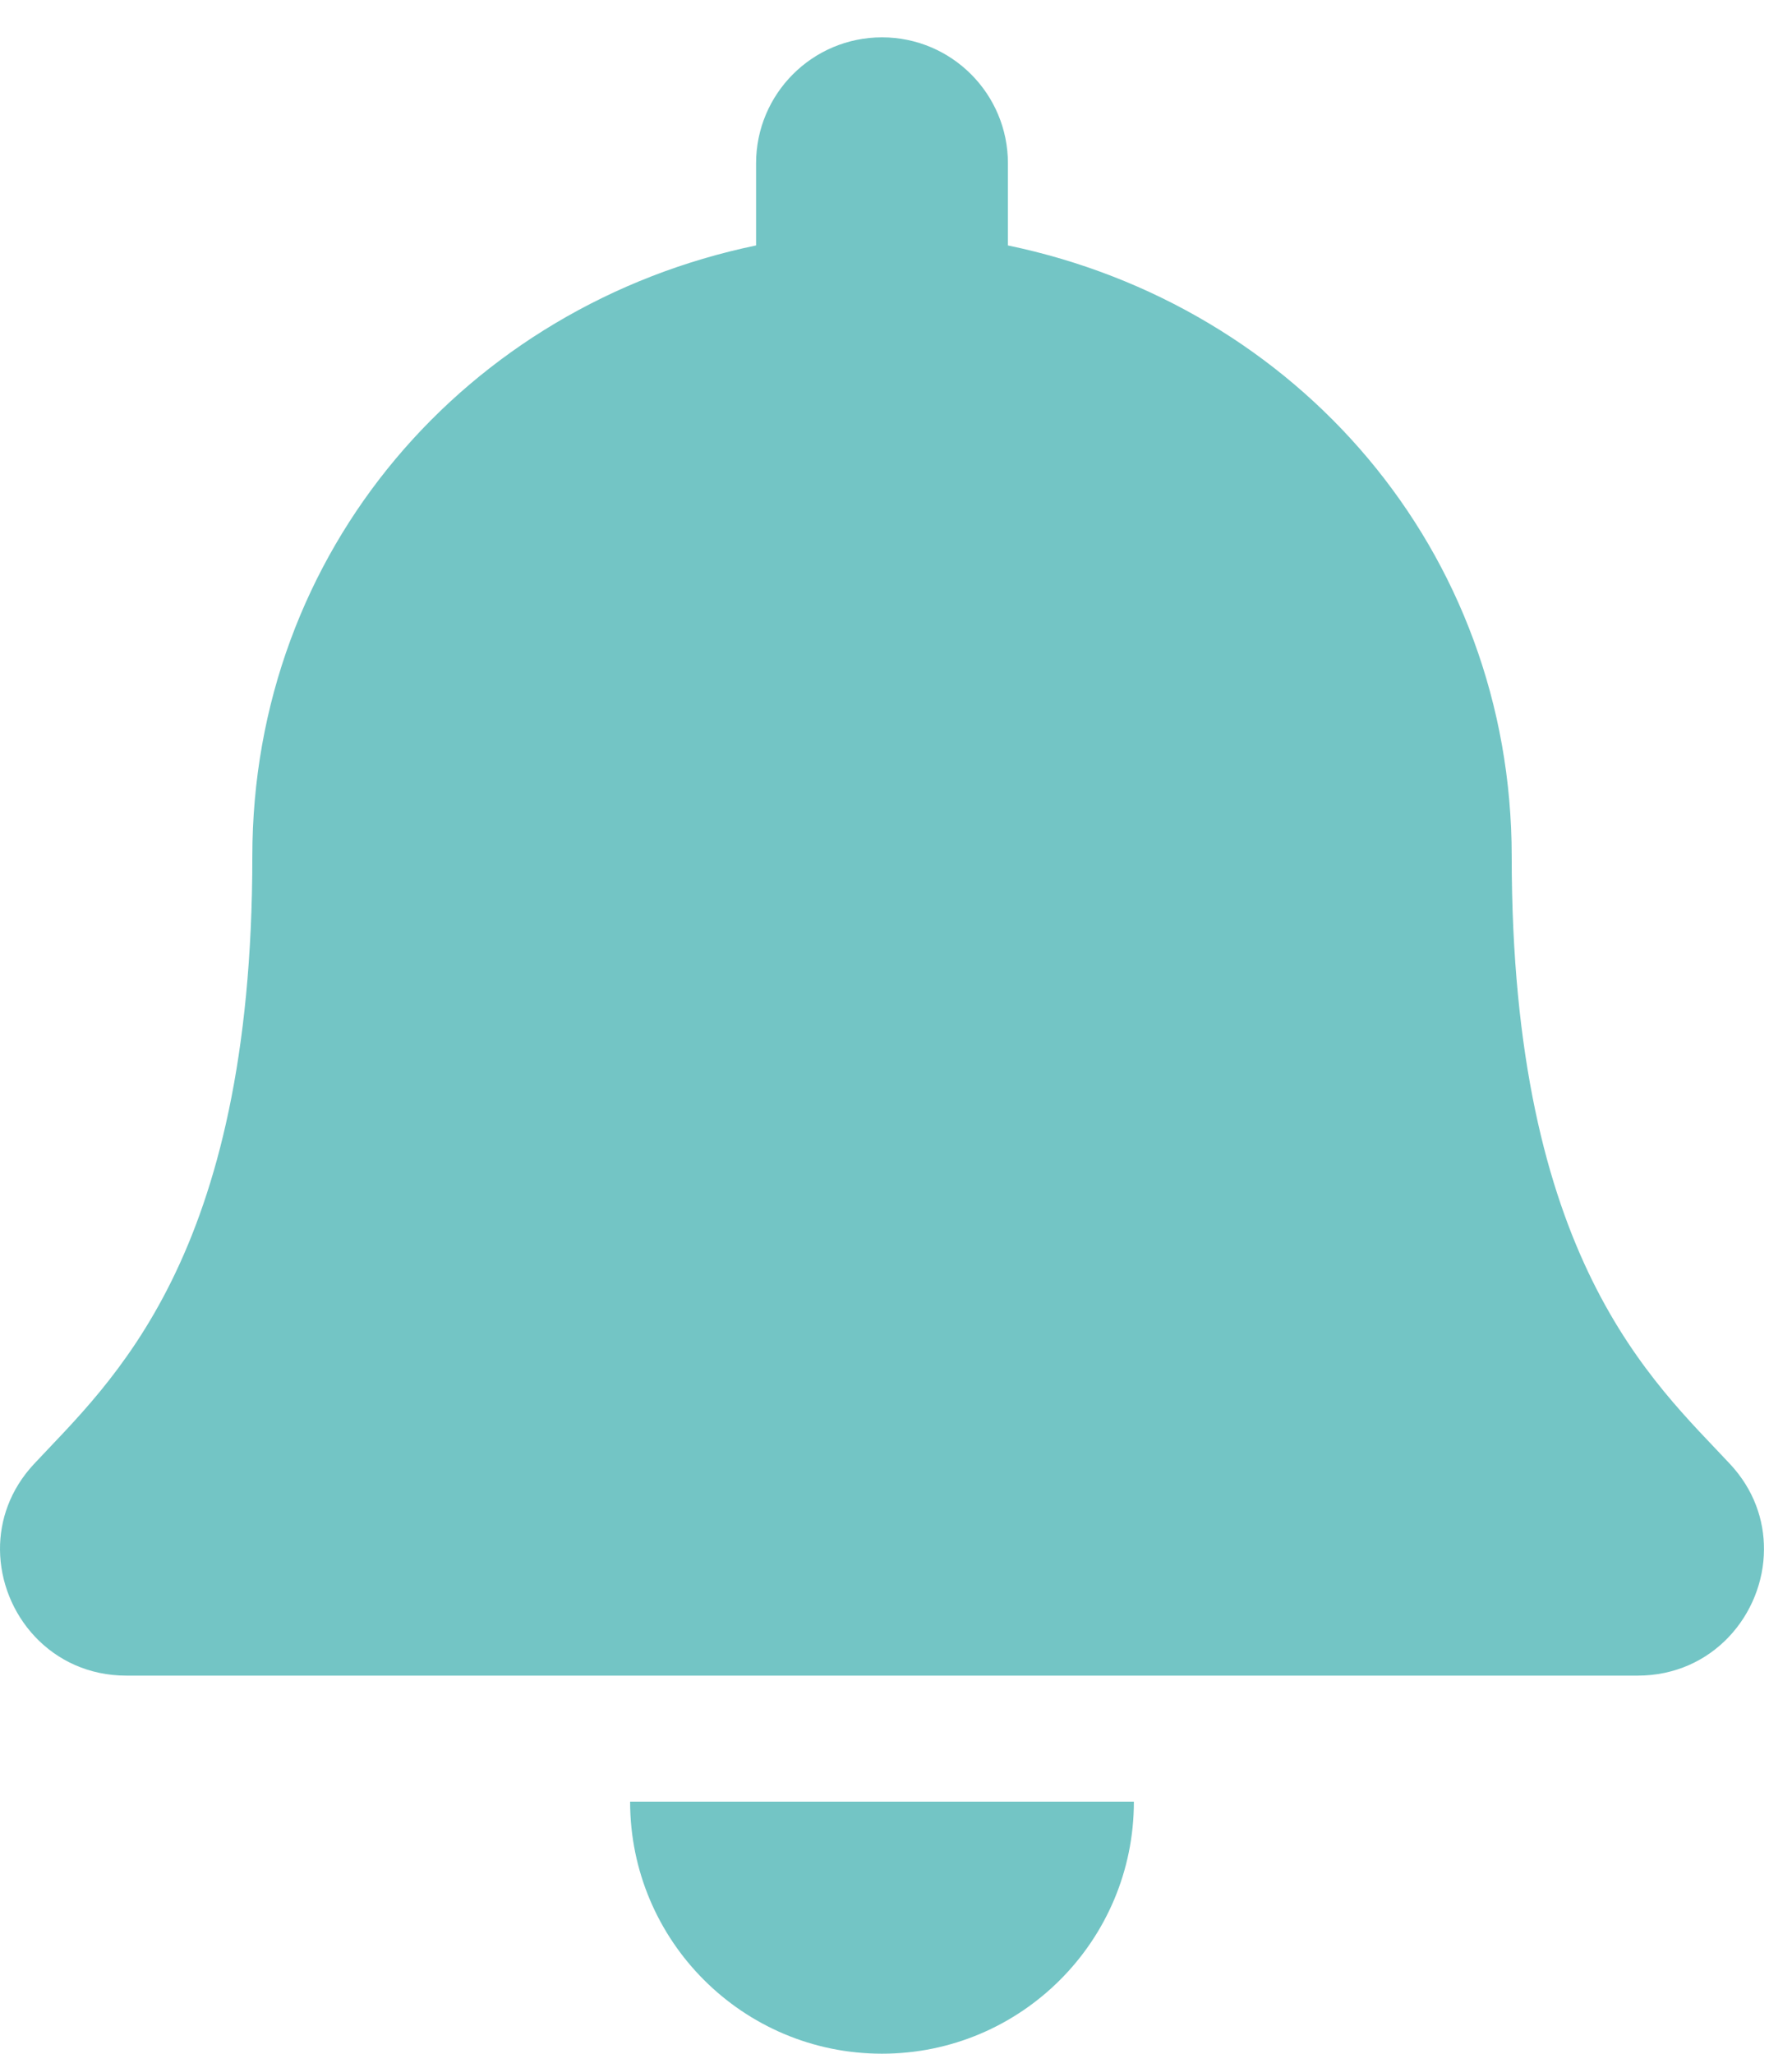 <?xml version="1.0" encoding="UTF-8"?><svg version="1.1" width="48px" height="55px" viewBox="0 0 48.0 55.0" xmlns="http://www.w3.org/2000/svg" xmlns:xlink="http://www.w3.org/1999/xlink"><defs><clipPath id="i0"><path d="M30.372,47.25 C30.372,50.978 27.35,54 23.625,54 C19.9,54 16.878,50.978 16.878,47.25 Z M23.625,0 C25.488,0 26.998,1.511 26.998,3.375 L26.998,5.573 C34.746,7.182 40.492,13.743 40.492,21.937 C40.492,32.727 44.304,36.021 46.342,38.21 C46.975,38.889 47.255,39.704 47.25,40.5 C47.239,42.23 45.881,43.875 43.864,43.875 L3.386,43.875 C1.369,43.875 0.012,42.23 -1.42108547e-14,40.5 C-0.005,39.704 0.275,38.89 0.908,38.21 C2.946,36.021 6.759,32.727 6.759,21.937 C6.759,13.743 12.504,7.182 20.252,5.573 L20.252,3.375 C20.252,1.511 21.762,0 23.625,0 Z"></path></clipPath></defs><g transform="translate(0.0 1)"><g clip-path="url(#i0)"><polygon points="-7.03913419e-05,0 47.25,0 47.25,54 -7.03913419e-05,54 -7.03913419e-05,0" stroke="none" fill="#73C5C5"></polygon></g></g></svg>